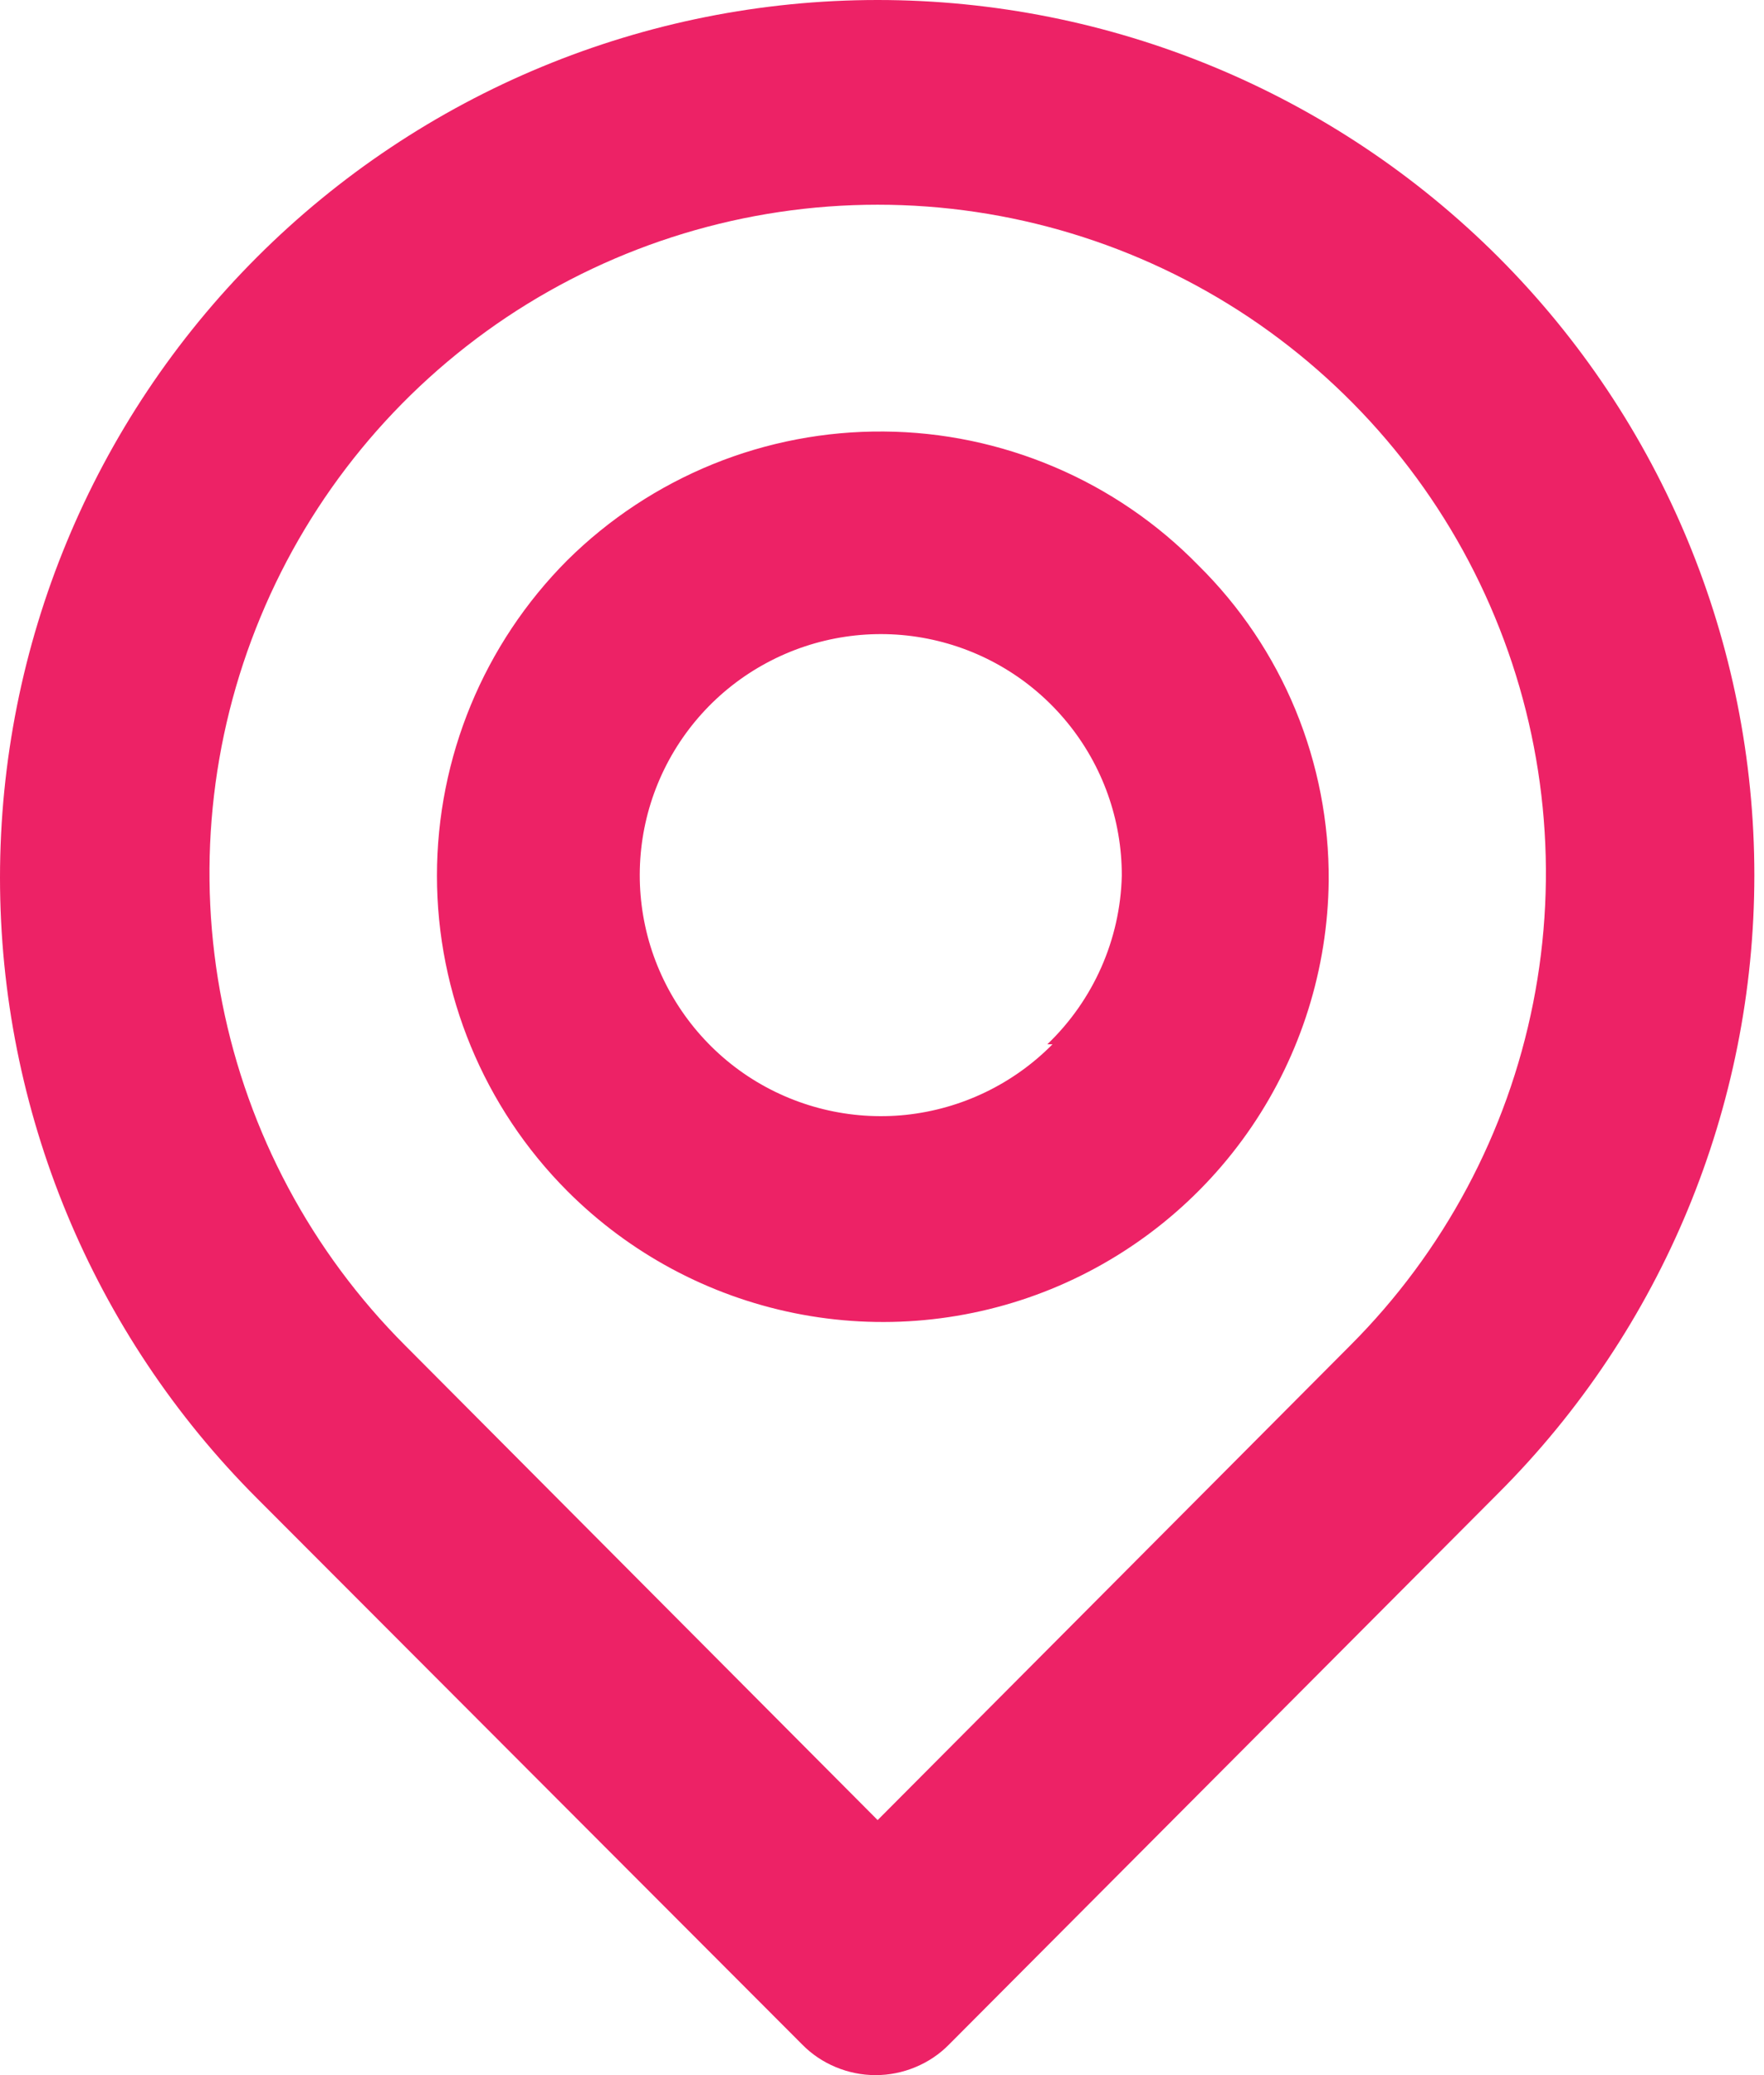 <svg width="17" height="20" viewBox="0 0 17 20" fill="none" xmlns="http://www.w3.org/2000/svg">
<path d="M14.44 2.478C12.853 0.891 10.702 -1.6716e-08 8.458 0C6.215 1.6716e-08 4.064 0.891 2.477 2.478C0.891 4.064 1.6714e-08 6.216 0 8.459C-1.6714e-08 10.703 0.891 12.855 2.477 14.441L7.731 19.705C7.823 19.799 7.934 19.873 8.055 19.923C8.177 19.974 8.307 20 8.438 20C8.57 20 8.7 19.974 8.822 19.923C8.943 19.873 9.054 19.799 9.146 19.705L14.44 14.391C16.019 12.812 16.907 10.669 16.907 8.435C16.907 6.2 16.019 4.058 14.44 2.478V2.478ZM13.014 12.966L8.458 17.542L3.903 12.966C3.003 12.065 2.39 10.917 2.142 9.668C1.894 8.419 2.022 7.124 2.51 5.948C2.997 4.771 3.823 3.766 4.881 3.058C5.94 2.351 7.185 1.973 8.458 1.973C9.732 1.973 10.977 2.351 12.036 3.058C13.094 3.766 13.92 4.771 14.407 5.948C14.895 7.124 15.023 8.419 14.775 9.668C14.527 10.917 13.914 12.065 13.014 12.966V12.966ZM5.468 5.399C4.663 6.206 4.211 7.3 4.211 8.44C4.211 9.579 4.663 10.673 5.468 11.48C6.066 12.079 6.827 12.488 7.657 12.656C8.486 12.824 9.347 12.743 10.13 12.424C10.914 12.104 11.586 11.56 12.062 10.86C12.537 10.161 12.796 9.336 12.805 8.489C12.809 7.924 12.7 7.364 12.485 6.842C12.269 6.319 11.951 5.846 11.549 5.449C11.154 5.044 10.682 4.722 10.162 4.501C9.642 4.28 9.084 4.163 8.519 4.159C7.954 4.154 7.393 4.261 6.869 4.474C6.346 4.687 5.87 5.001 5.468 5.399V5.399ZM10.143 10.065C9.765 10.448 9.266 10.688 8.731 10.745C8.195 10.801 7.657 10.669 7.208 10.373C6.759 10.076 6.427 9.632 6.268 9.118C6.11 8.603 6.135 8.049 6.34 7.551C6.545 7.053 6.916 6.642 7.39 6.388C7.865 6.133 8.413 6.051 8.941 6.156C9.469 6.261 9.944 6.546 10.285 6.963C10.626 7.379 10.812 7.901 10.811 8.44C10.796 9.055 10.538 9.639 10.093 10.065H10.143Z" fill="#ED2266"/>
</svg>
